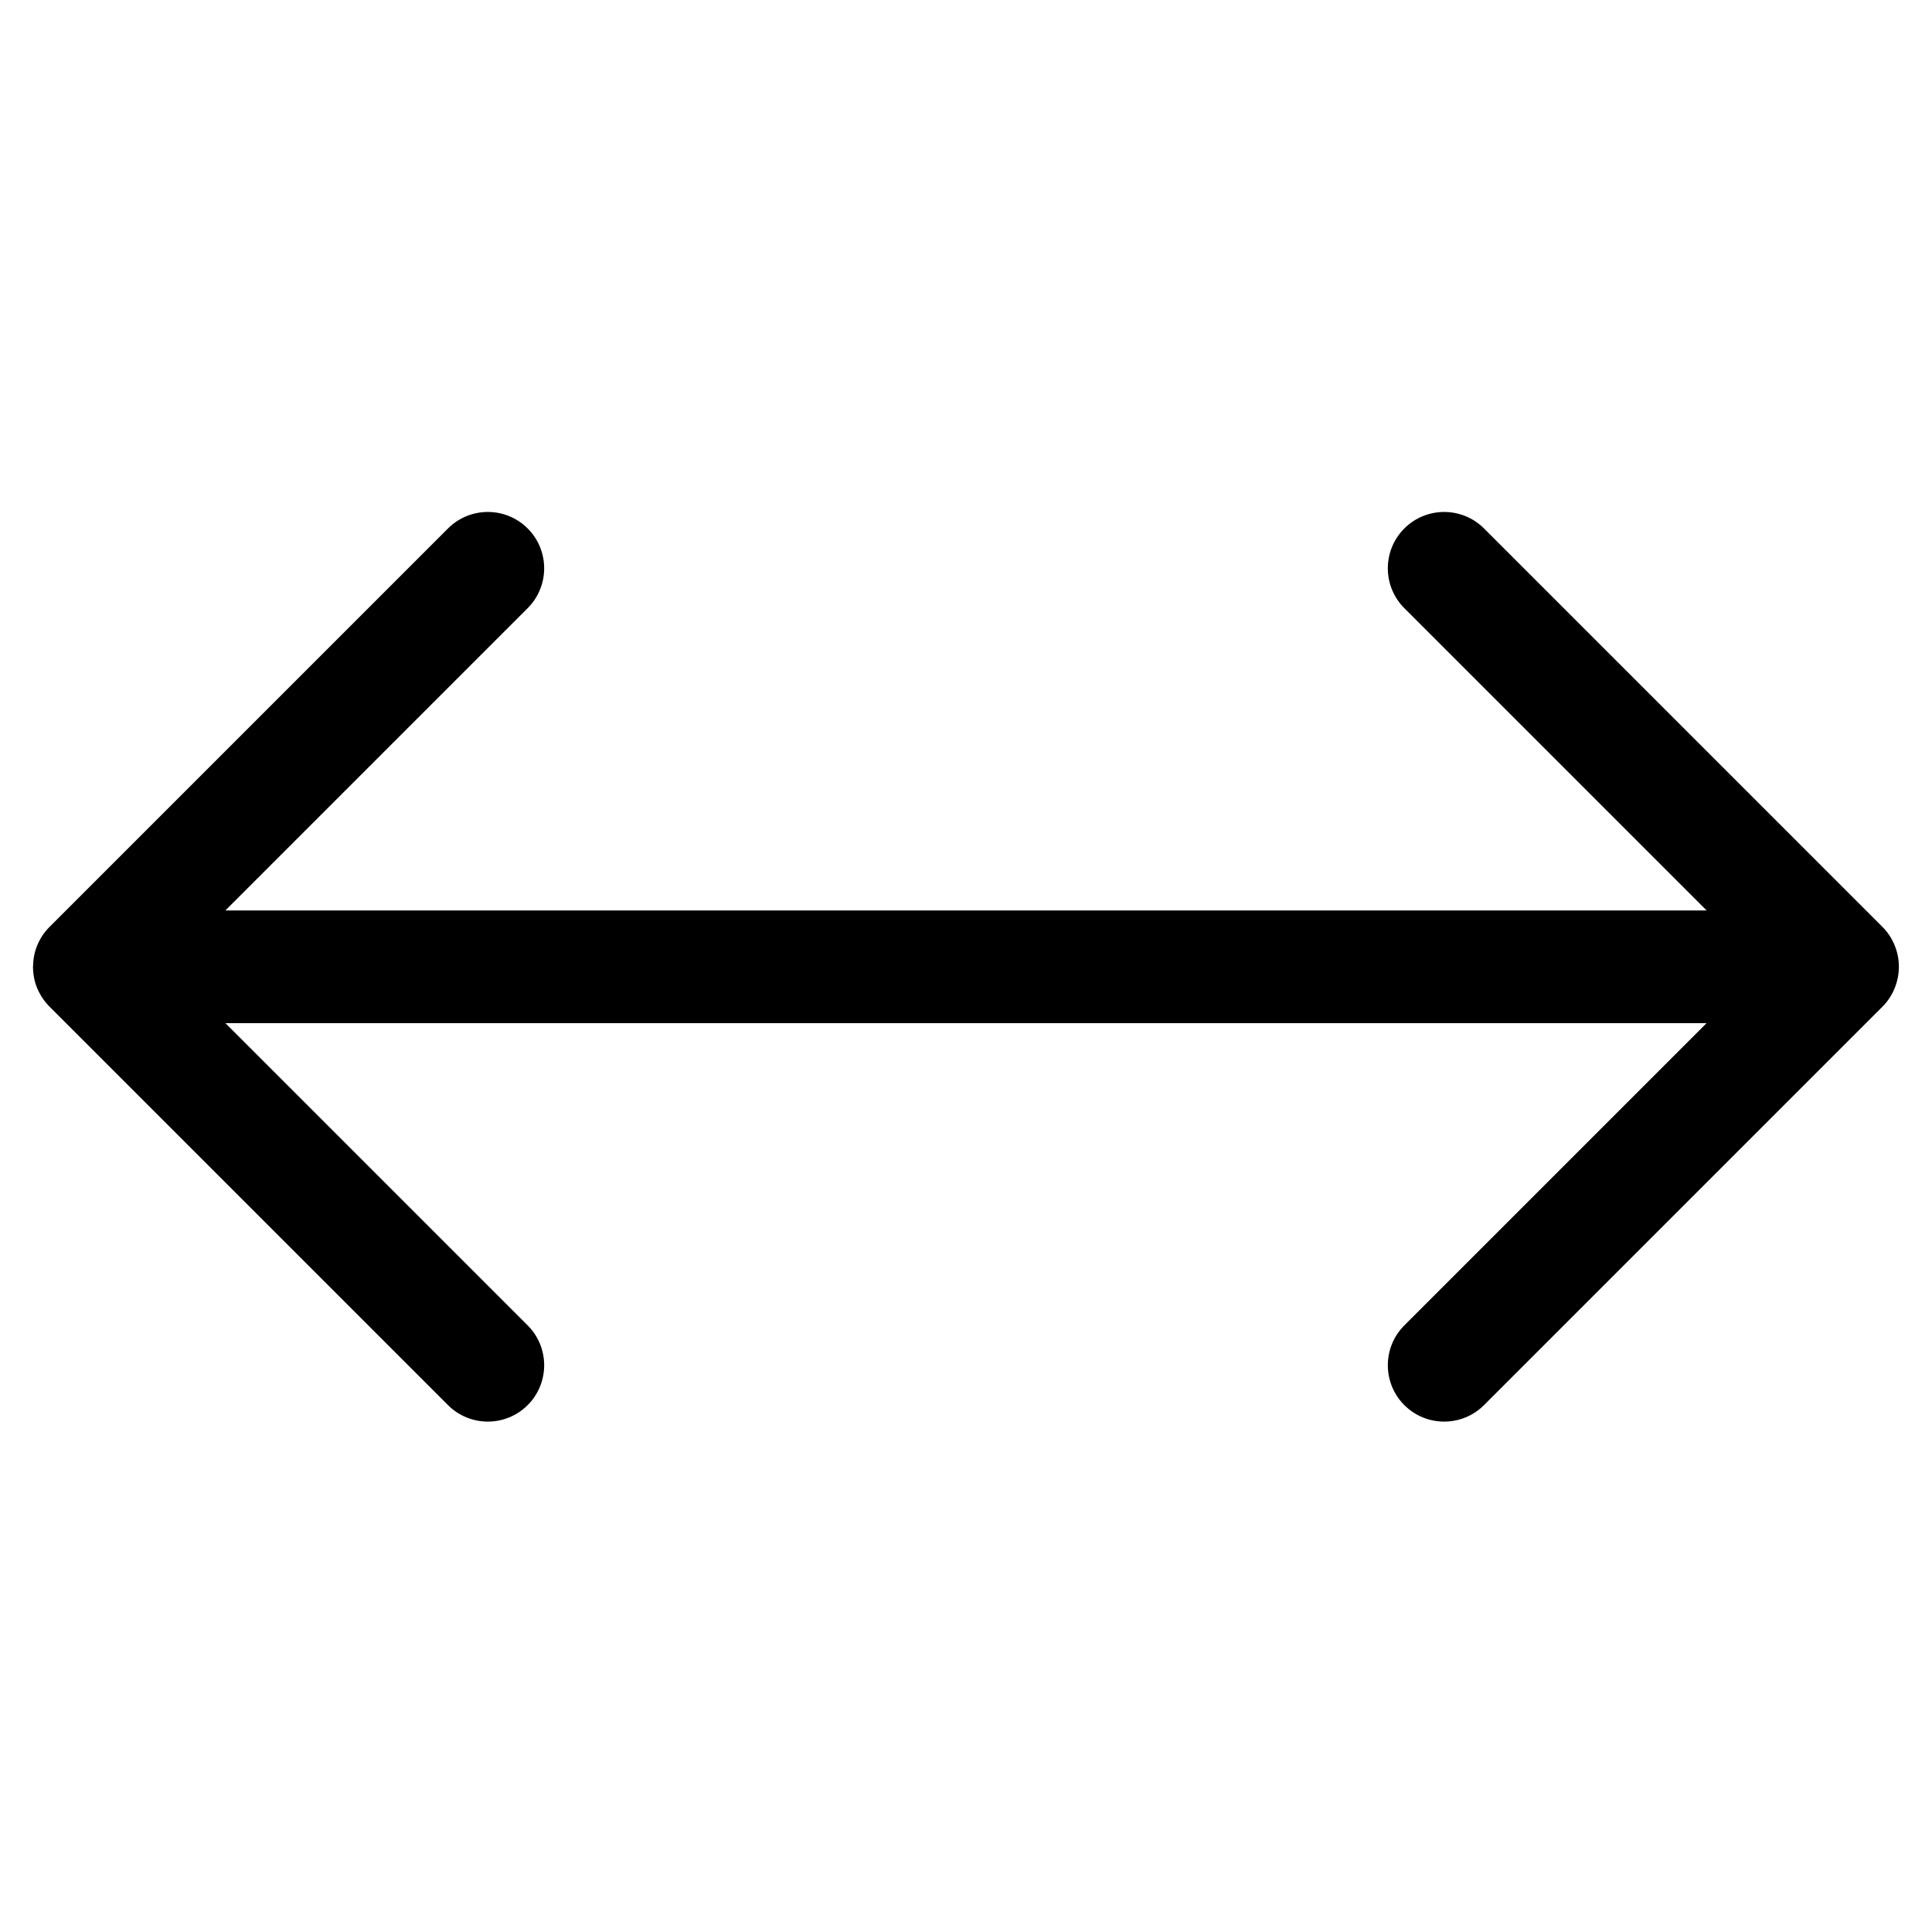 <?xml version="1.0" encoding="UTF-8" standalone="no"?>
<!-- Generator: IcoMoon.io -->

<svg
   xmlns:dc="http://purl.org/dc/elements/1.1/"
   xmlns:cc="http://creativecommons.org/ns#"
   xmlns:rdf="http://www.w3.org/1999/02/22-rdf-syntax-ns#"
   xmlns:svg="http://www.w3.org/2000/svg"
   xmlns="http://www.w3.org/2000/svg"
   xmlns:sodipodi="http://sodipodi.sourceforge.net/DTD/sodipodi-0.dtd"
   xmlns:inkscape="http://www.inkscape.org/namespaces/inkscape"
   width="32"
   height="32"
   viewBox="0 0 32 32"
   fill="#000000"
   version="1.1"
   id="svg6"
   sodipodi:docname="arrow_expand_alt.svg"
   inkscape:version="0.92.1 r15371">
  <defs
     id="defs10" />
  <sodipodi:namedview
     pagecolor="#ffffff"
     bordercolor="#666666"
     borderopacity="1"
     objecttolerance="10"
     gridtolerance="10"
     guidetolerance="10"
     inkscape:pageopacity="0"
     inkscape:pageshadow="2"
     inkscape:window-width="1920"
     inkscape:window-height="1016"
     id="namedview8"
     showgrid="false"
     inkscape:zoom="7.375"
     inkscape:cx="16.271186"
     inkscape:cy="16"
     inkscape:window-x="0"
     inkscape:window-y="27"
     inkscape:window-maximized="1"
     inkscape:current-layer="svg6" />
  <g
     id="g4"
     transform="matrix(0.66,0.66,-0.66,0.66,16,-5.107)">
    <path
       d="m 5,16 c -0.552,0 -1,0.448 -1,1 v 10 c 0,0.002 0,0.002 0,0.004 0,0.13 0.026,0.258 0.076,0.378 0.048,0.118 0.12,0.224 0.208,0.314 0.004,0.004 0.004,0.008 0.008,0.012 0.002,0.002 0.006,0.002 0.008,0.006 0.09,0.088 0.198,0.162 0.316,0.21 C 4.74,27.974 4.87,28 5,28 h 10 c 0.552,0 1,-0.448 1,-1 0,-0.552 -0.448,-1 -1,-1 H 7.414 L 26,7.414 V 15 c 0,0.552 0.448,1 1,1 0.552,0 1,-0.448 1,-1 V 5 5 C 28,4.87 27.974,4.74 27.922,4.618 27.82,4.374 27.626,4.178 27.382,4.078 27.26,4.026 27.13,4 27,4 H 17 c -0.552,0 -1,0.448 -1,1 0,0.552 0.448,1 1,1 h 7.586 L 6,24.586 V 17 C 6,16.448 5.552,16 5,16 Z"
       id="path2"
       inkscape:connector-curvature="0" />
  </g>
</svg>

